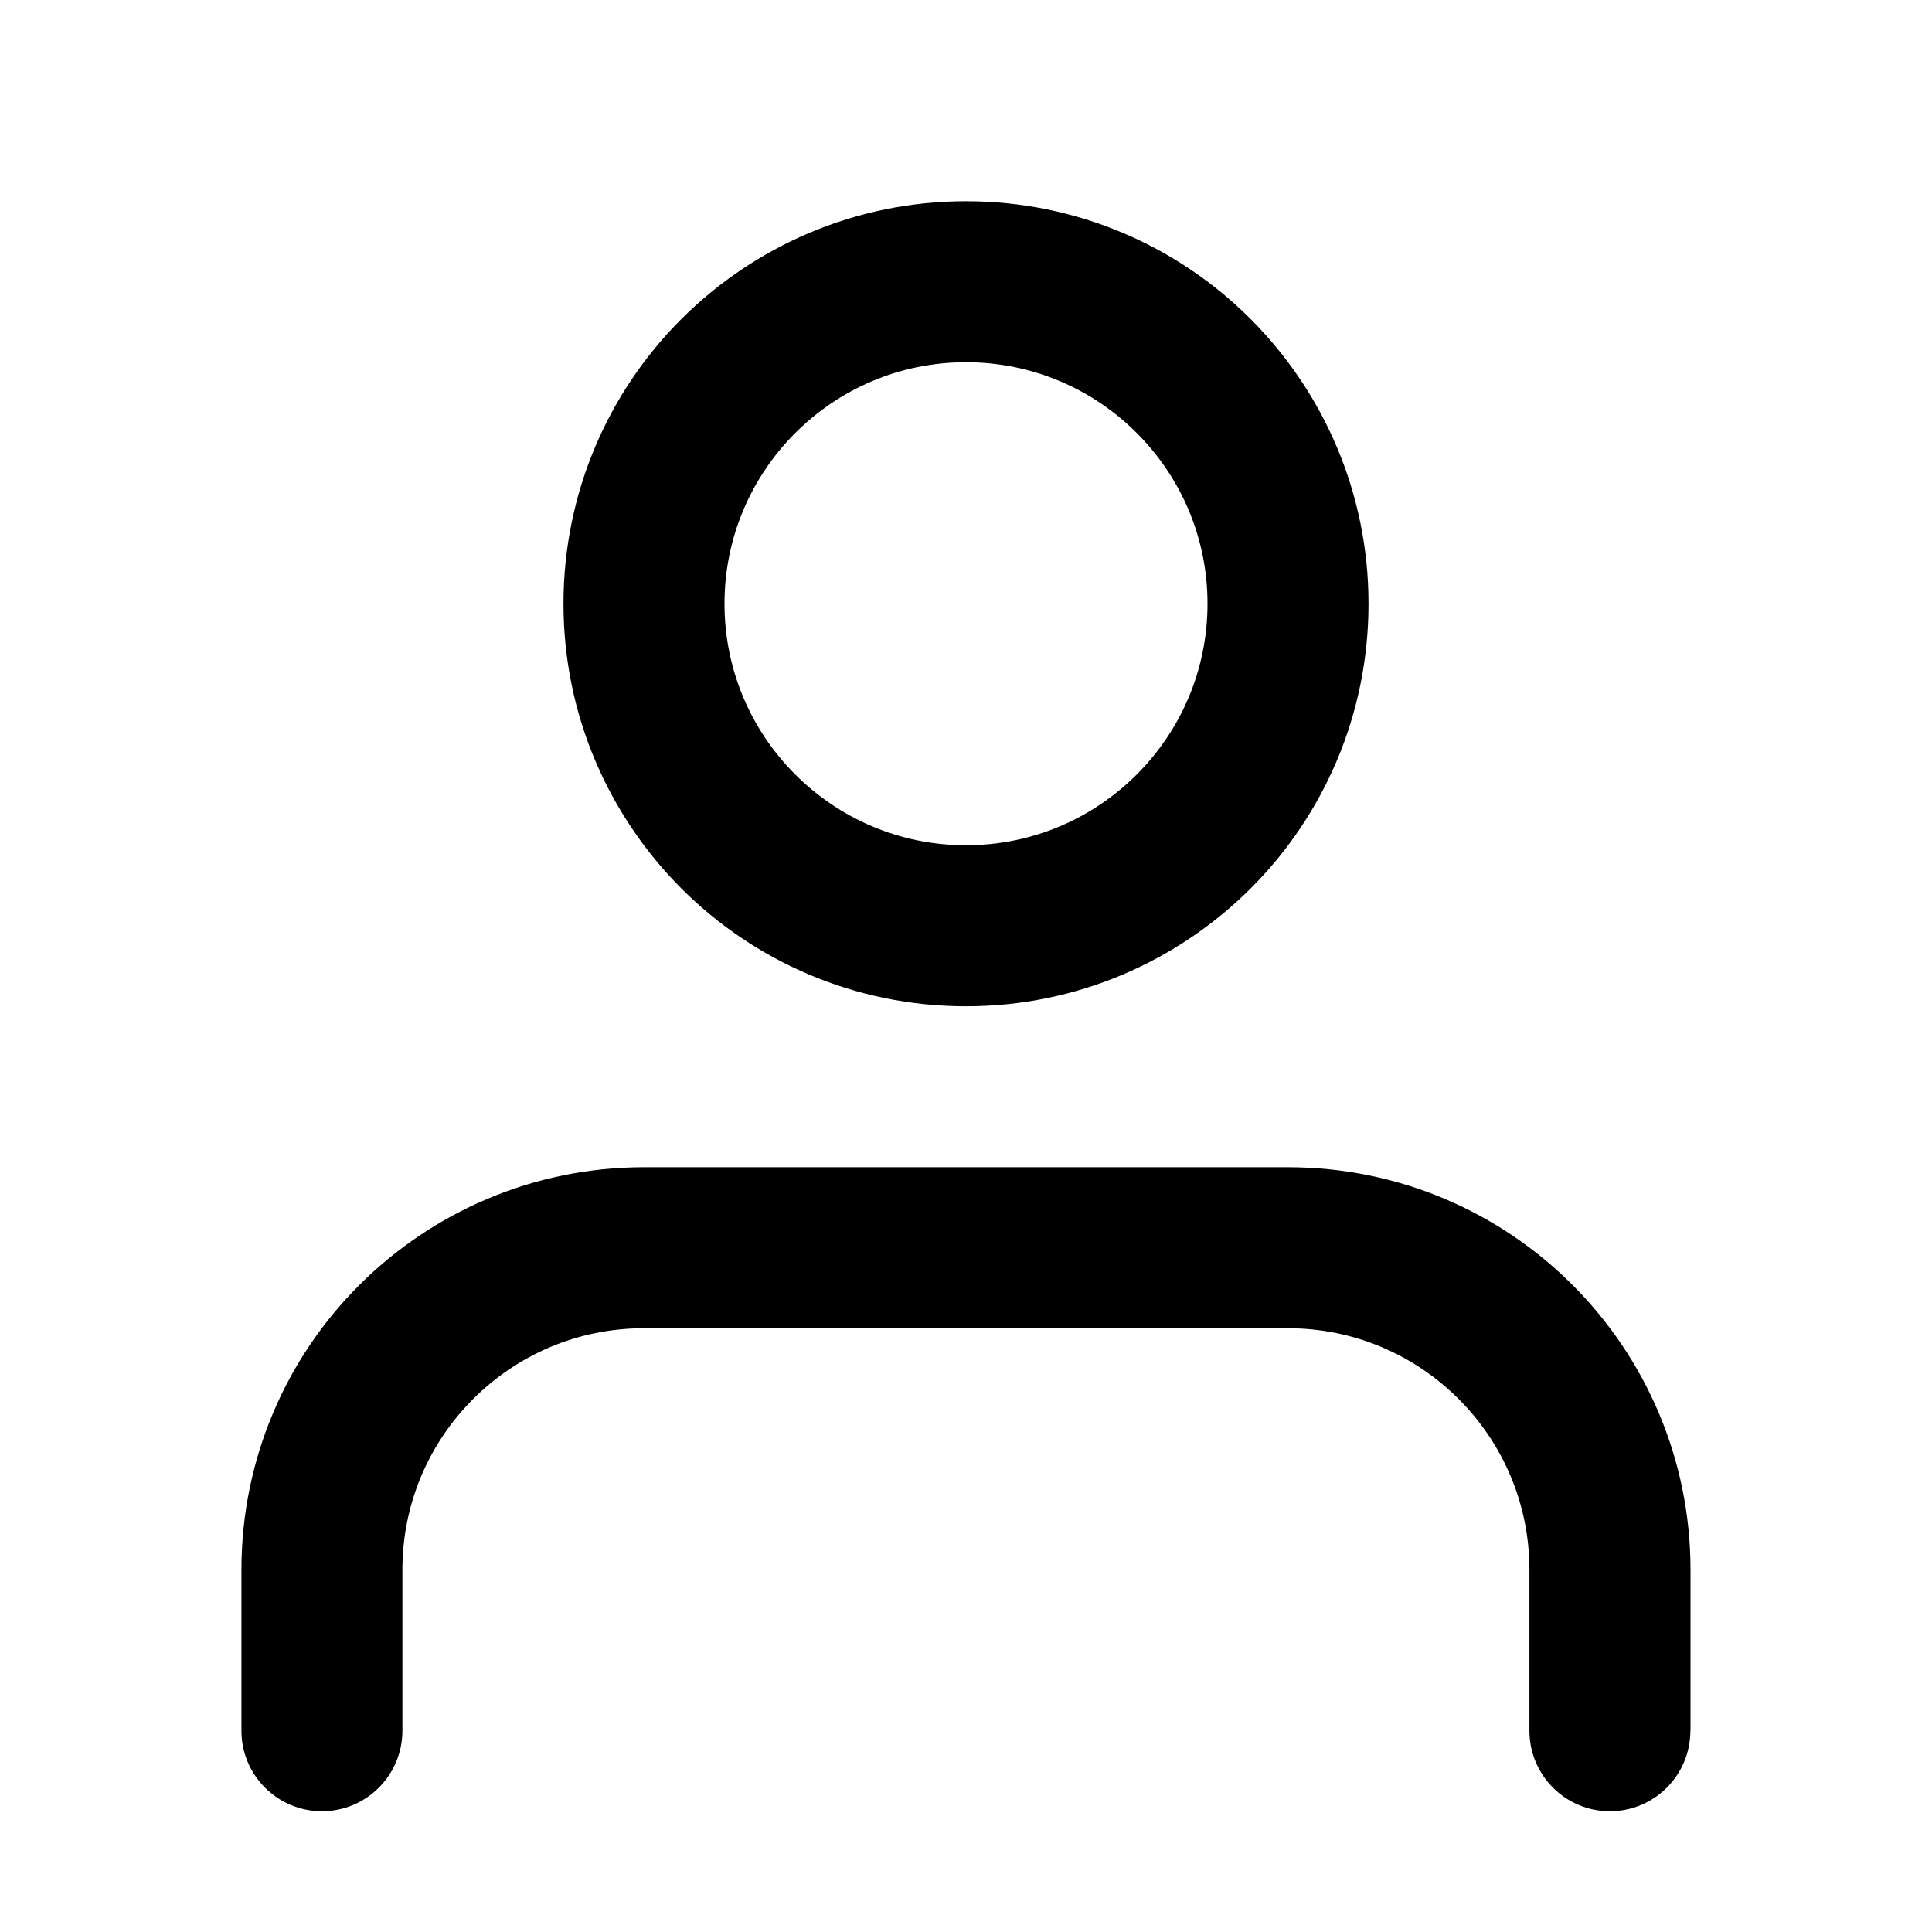 <!-- Generated by IcoMoon.io -->
<svg version="1.1" xmlns="http://www.w3.org/2000/svg" width="32" height="32" viewBox="0 0 32 32">
<path d="M28 28.667v-2.667c0-1.84-0.748-3.509-1.952-4.715s-2.875-1.952-4.715-1.952h-10.667c-1.84 0-3.509 0.748-4.715 1.952s-1.952 2.875-1.952 4.715v2.667c0 0.736 0.597 1.333 1.333 1.333s1.333-0.597 1.333-1.333v-2.667c0-1.105 0.447-2.103 1.172-2.828s1.723-1.172 2.828-1.172h10.667c1.105 0 2.103 0.447 2.828 1.172s1.172 1.723 1.172 2.828v2.667c0 0.736 0.597 1.333 1.333 1.333s1.333-0.597 1.333-1.333zM22.667 10c0-1.84-0.748-3.509-1.952-4.715s-2.875-1.952-4.715-1.952-3.509 0.748-4.715 1.952-1.952 2.875-1.952 4.715 0.748 3.509 1.952 4.715 2.875 1.952 4.715 1.952 3.509-0.748 4.715-1.952 1.952-2.875 1.952-4.715zM20 10c0 1.105-0.447 2.103-1.172 2.828s-1.723 1.172-2.828 1.172-2.103-0.447-2.828-1.172-1.172-1.723-1.172-2.828 0.447-2.103 1.172-2.828 1.723-1.172 2.828-1.172 2.103 0.447 2.828 1.172 1.172 1.723 1.172 2.828z"></path>
</svg>
